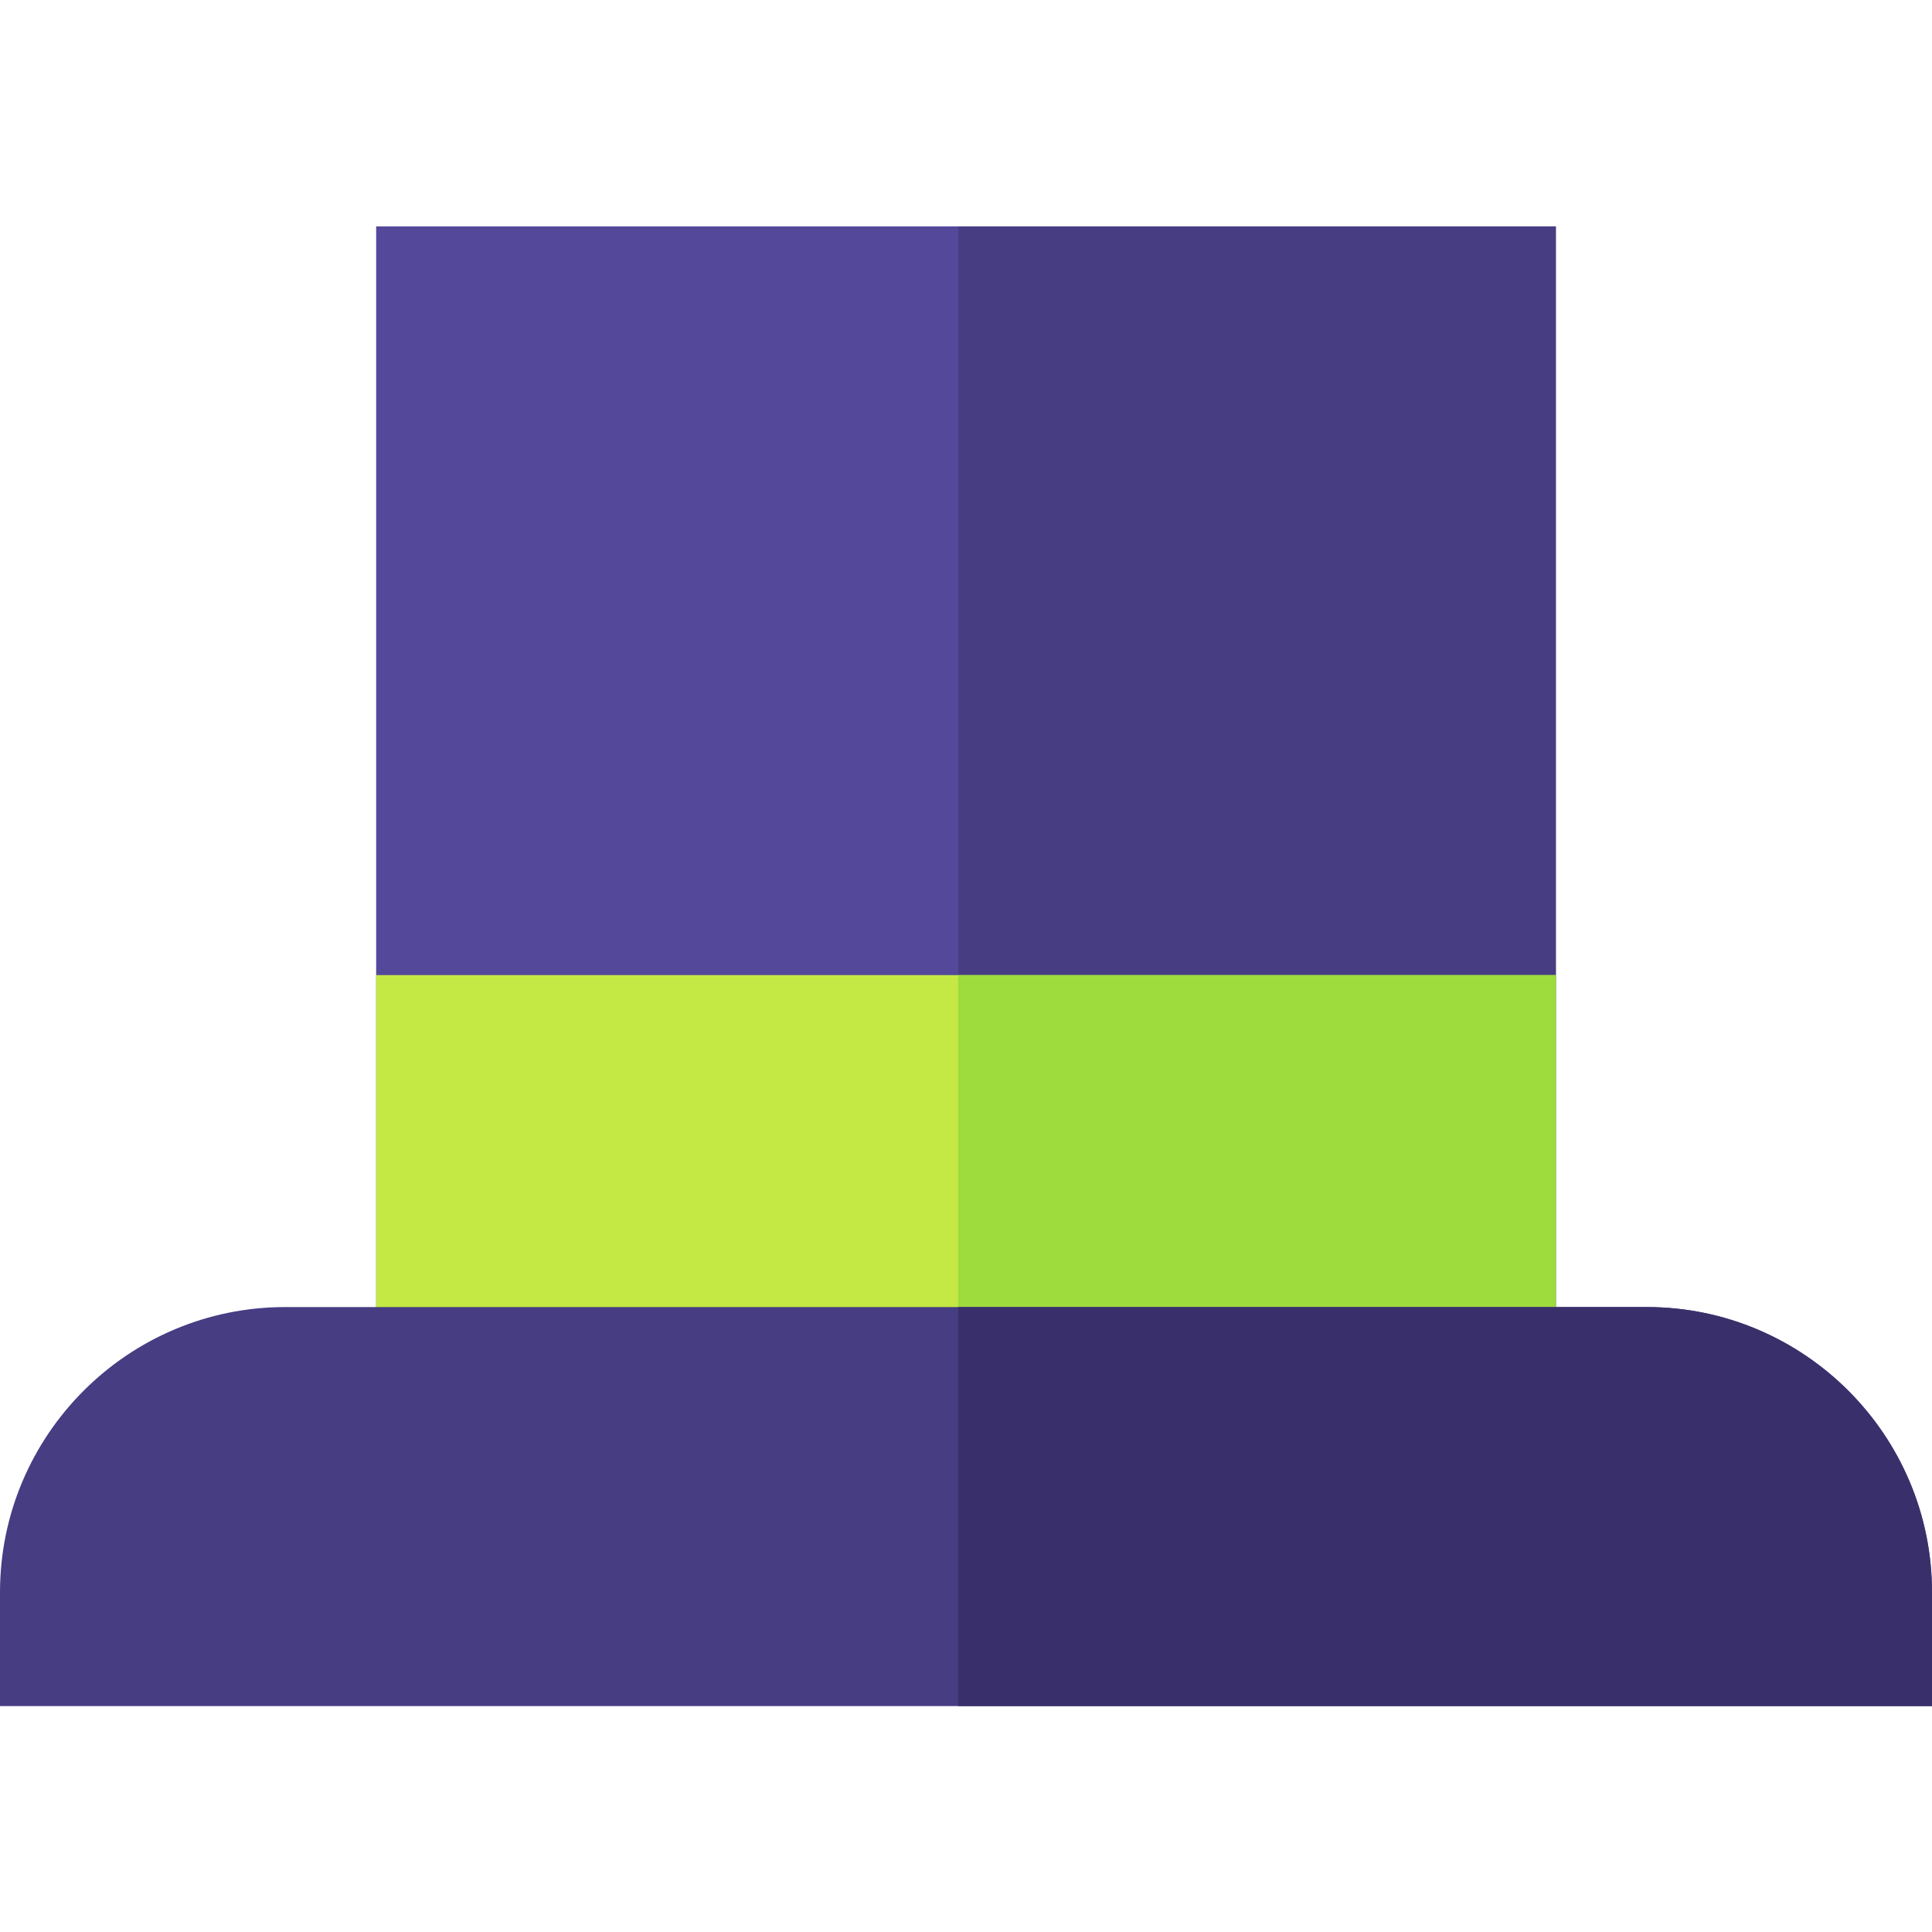 <svg height="512pt" viewBox="0 -60 512 512" width="512pt" xmlns="http://www.w3.org/2000/svg"><path d="m99.688 0h312.625v301.383h-312.625zm0 0" fill="#54489b"/><path d="m253.926 0h158.387v301.383h-158.387zm0 0" fill="#463d83"/><path d="m99.688 198.41h312.625v102.973h-312.625zm0 0" fill="#c4e945"/><path d="m253.926 198.41h158.387v102.973h-158.387zm0 0" fill="#9edb3d"/><path d="m512 392.133h-512v-30.148c0-41.688 33.914-75.602 75.605-75.602h360.789c41.688 0 75.605 33.914 75.605 75.602zm0 0" fill="#463d83"/><path d="m436.395 286.383h-182.469v105.75h258.074v-30.148c0-41.688-33.914-75.602-75.605-75.602zm0 0" fill="#39306b"/></svg>